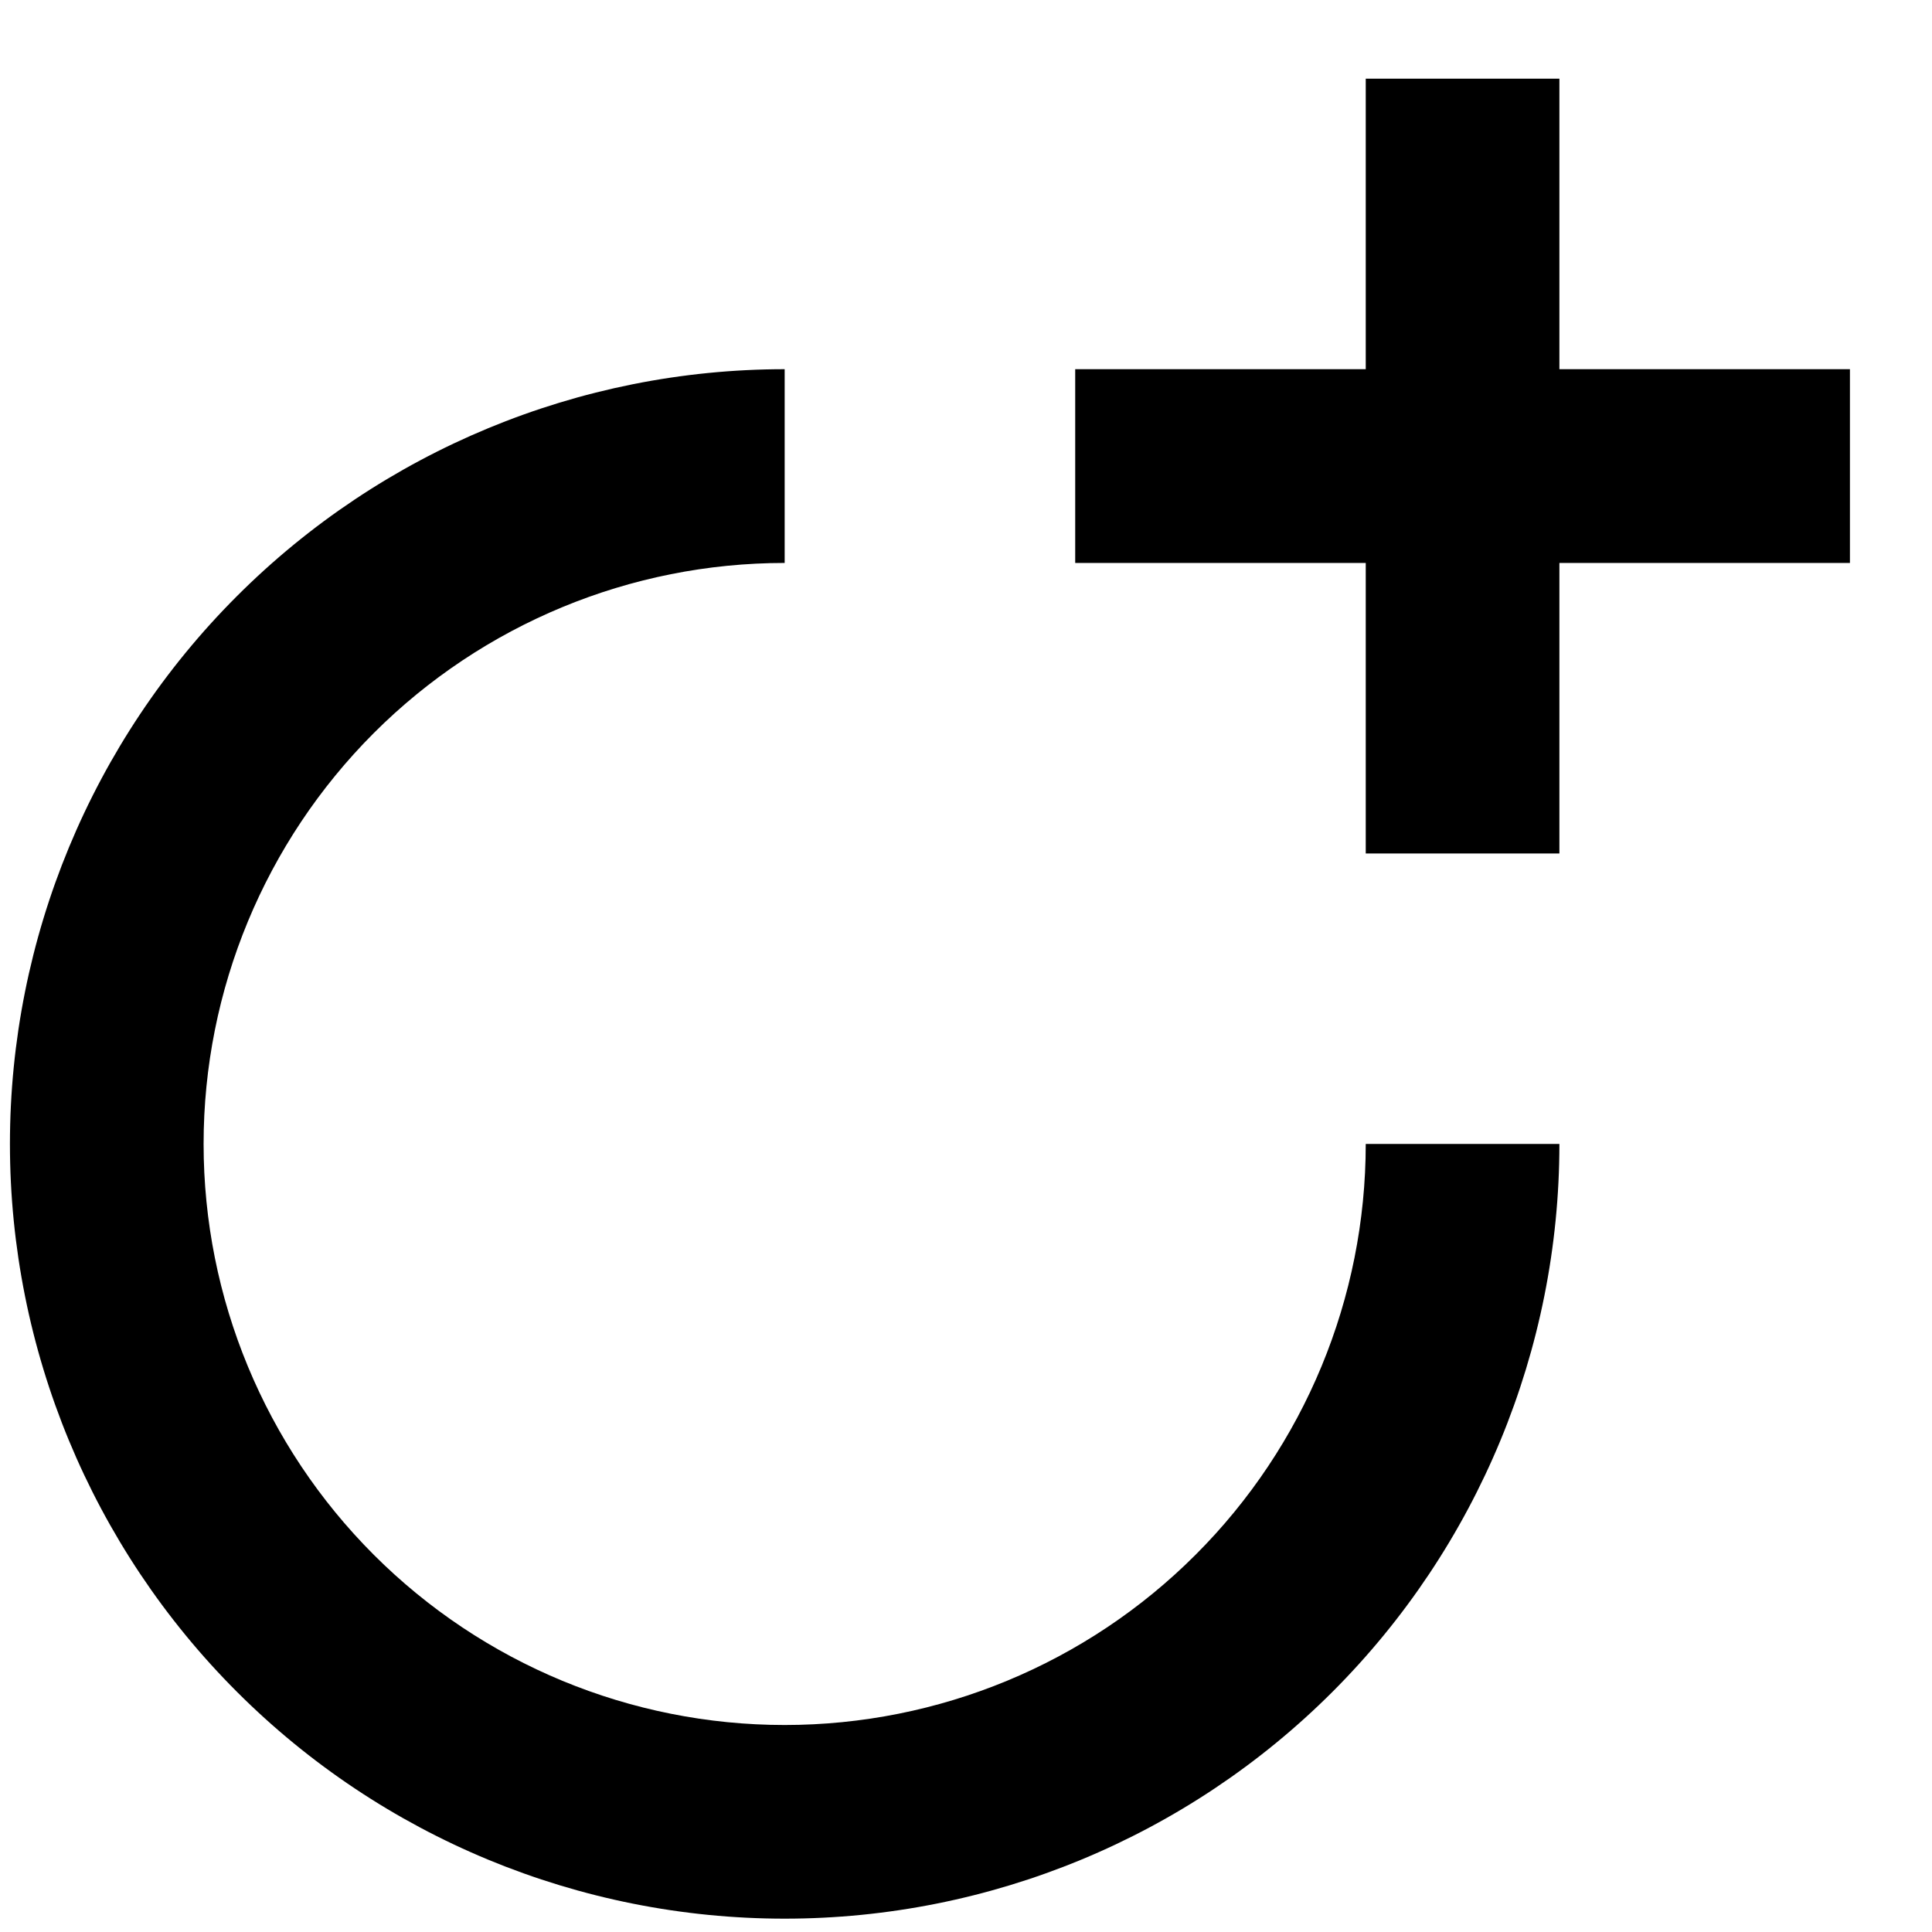 <svg width="21" height="21" viewBox="0 0 21 21" fill="none" xmlns="http://www.w3.org/2000/svg">
<path d="M8.529 18.75C10.204 18.75 11.811 18.085 12.995 16.9C14.18 15.716 14.845 14.11 14.845 12.434H16.95C16.95 14.668 16.063 16.81 14.484 18.389C12.905 19.968 10.763 20.855 8.529 20.855C6.296 20.855 4.154 19.968 2.575 18.389C0.995 16.81 0.108 14.668 0.108 12.434C0.108 10.201 0.995 8.059 2.575 6.48C4.154 4.901 6.296 4.013 8.529 4.013V6.119C6.854 6.119 5.248 6.784 4.063 7.968C2.879 9.153 2.213 10.759 2.213 12.434C2.213 14.11 2.879 15.716 4.063 16.9C5.248 18.085 6.854 18.75 8.529 18.75ZM16.95 4.013H20.108V6.119H16.95V9.277H14.845V6.119H11.687V4.013H14.845V0.855H16.95V4.013Z" fill="black"/>
</svg>
